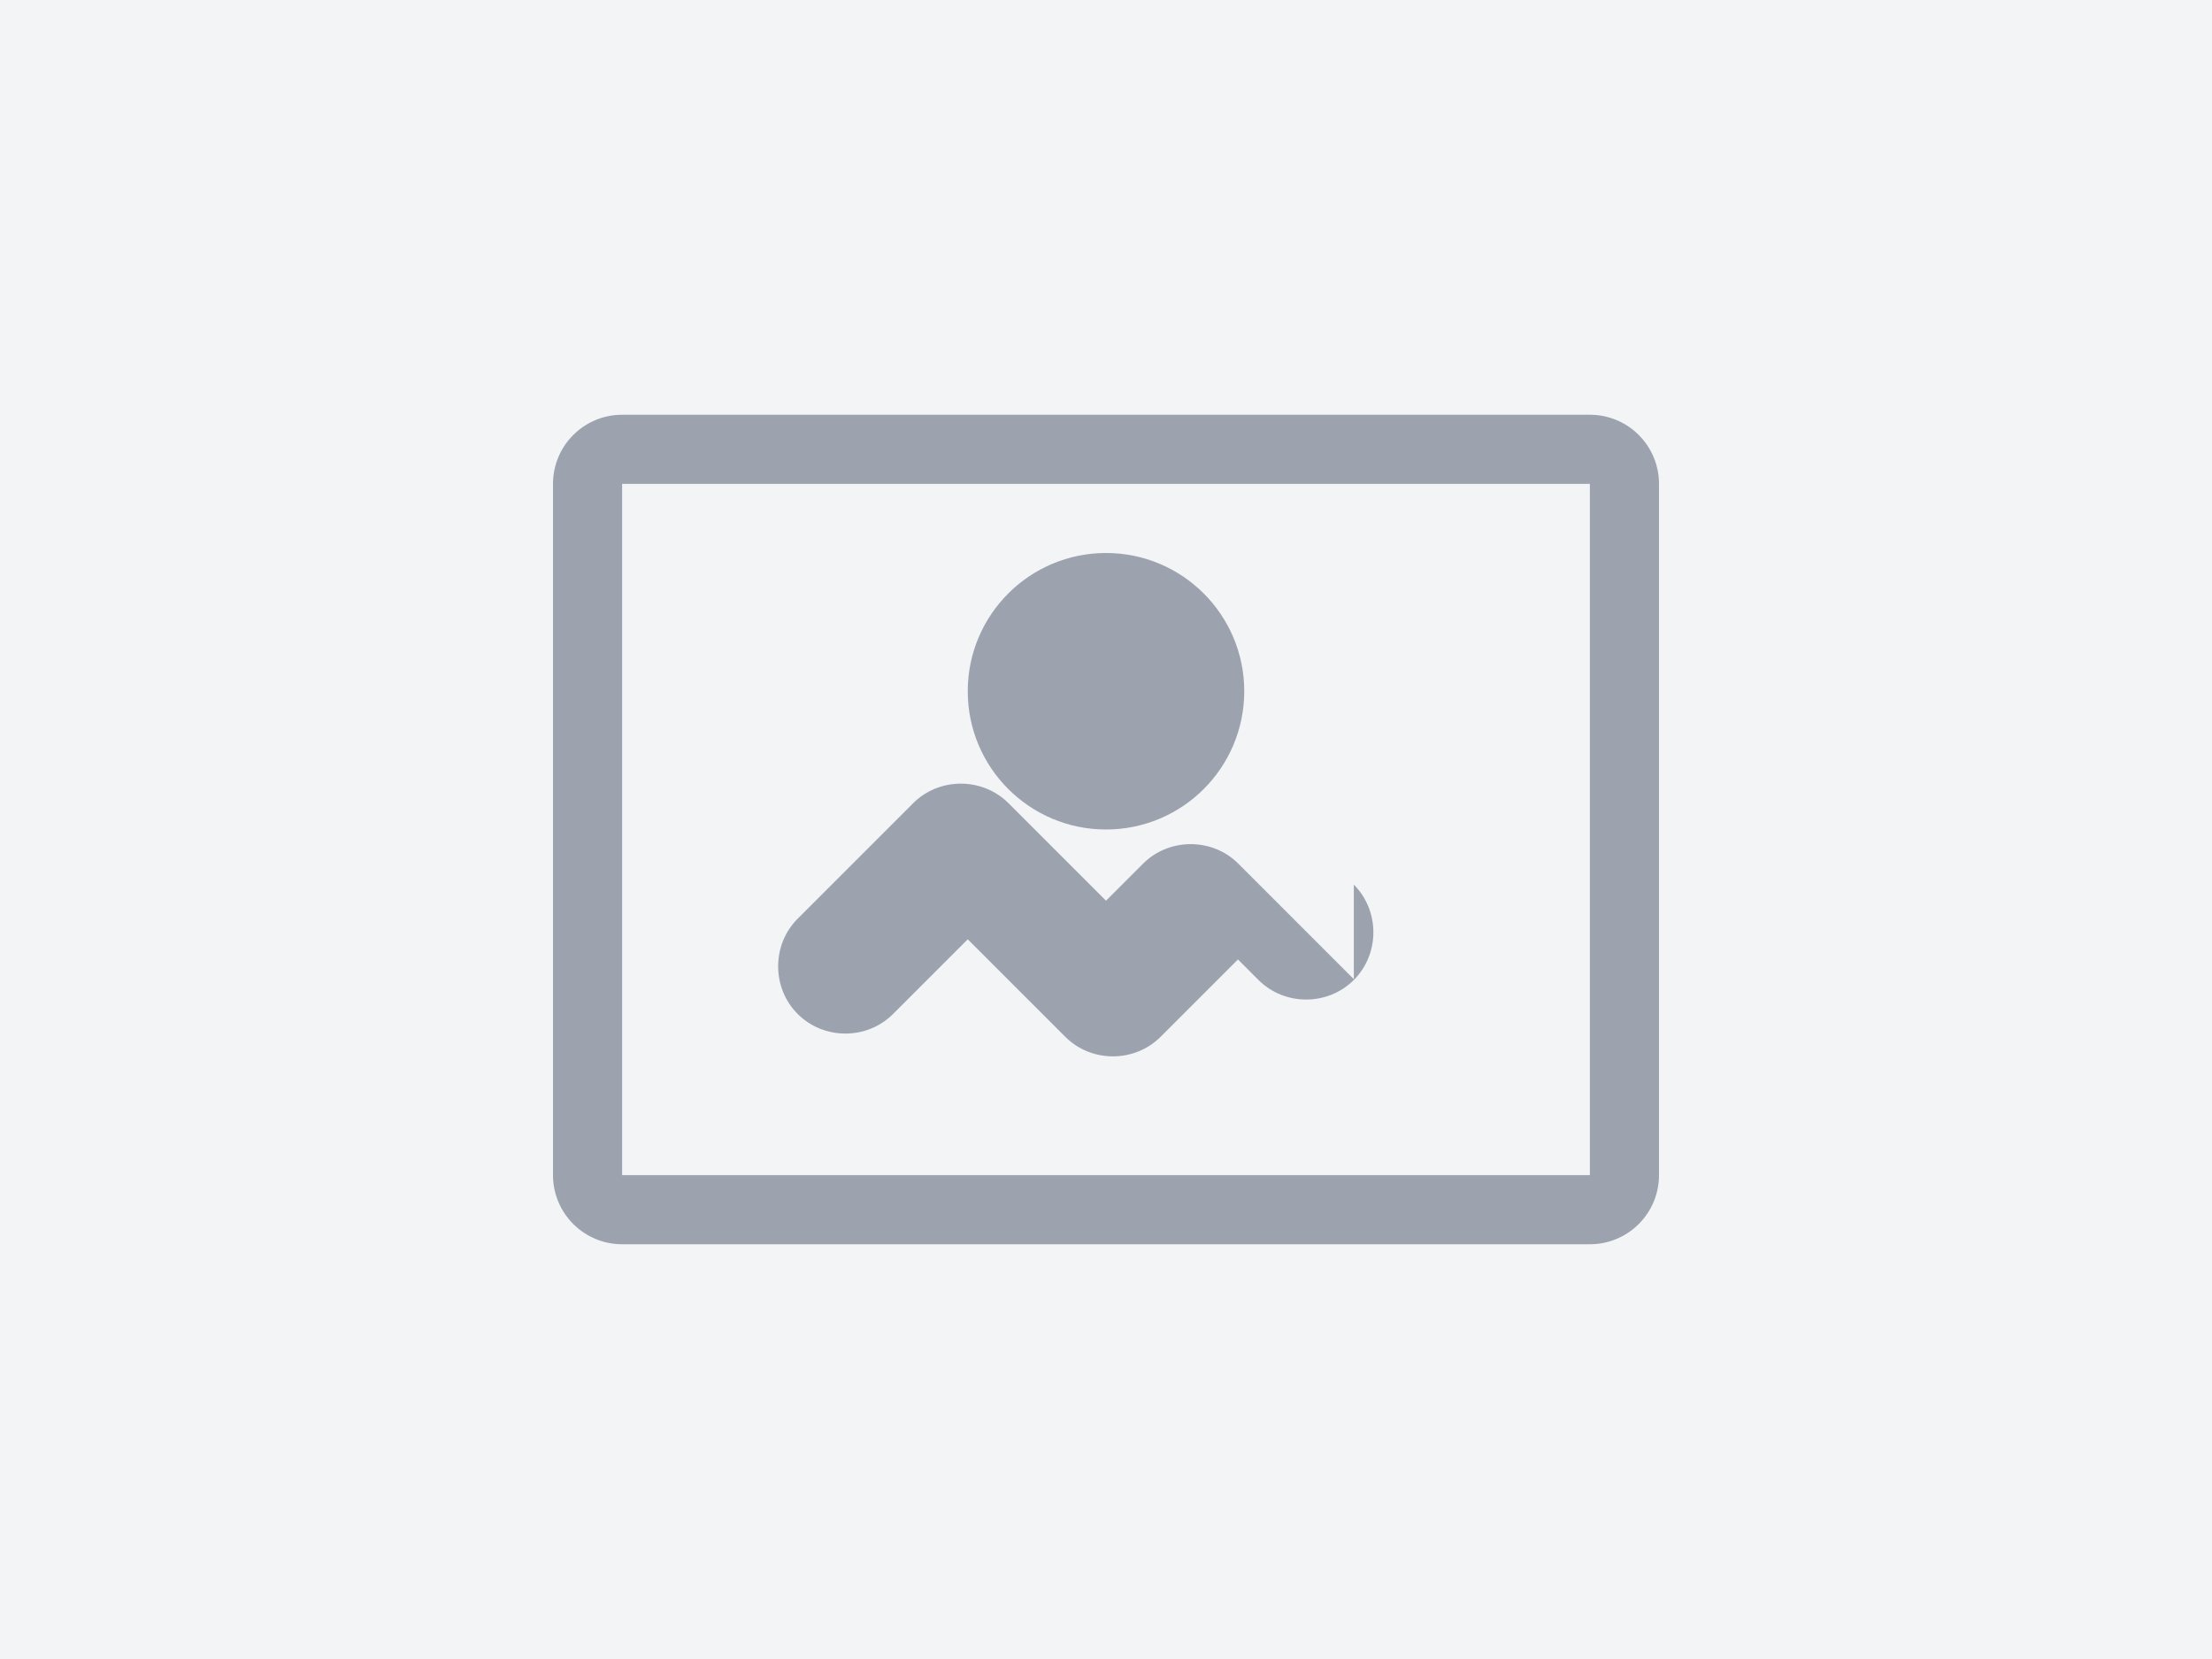<svg xmlns="http://www.w3.org/2000/svg" width="512" height="384" viewBox="0 0 512 384" fill="none">
  <rect width="512" height="384" fill="#F3F4F6"/>
  <path d="M256 192C273.673 192 288 177.673 288 160C288 142.327 273.673 128 256 128C238.327 128 224 142.327 224 160C224 177.673 238.327 192 256 192Z" fill="#9CA3AF"/>
  <path d="M368 96H144C135.163 96 128 103.163 128 112V272C128 280.837 135.163 288 144 288H368C376.837 288 384 280.837 384 272V112C384 103.163 376.837 96 368 96ZM144 272V112H368L368.001 272H144Z" fill="#9CA3AF"/>
  <path d="M313.362 226.638L286.638 199.914C280.604 193.879 270.604 193.879 264.569 199.914L256 208.483L233.431 185.914C227.396 179.879 217.396 179.879 211.362 185.914L184.638 212.638C178.603 218.672 178.603 228.672 184.638 234.707C190.672 240.742 200.672 240.742 206.707 234.707L224 217.414L246.569 239.983C252.604 246.018 262.604 246.018 268.638 239.983L286.542 222.08L291.293 226.831C297.327 232.866 307.327 232.866 313.362 226.831C319.397 220.797 319.397 210.797 313.362 204.762L313.362 226.638Z" fill="#9CA3AF"/>
</svg>